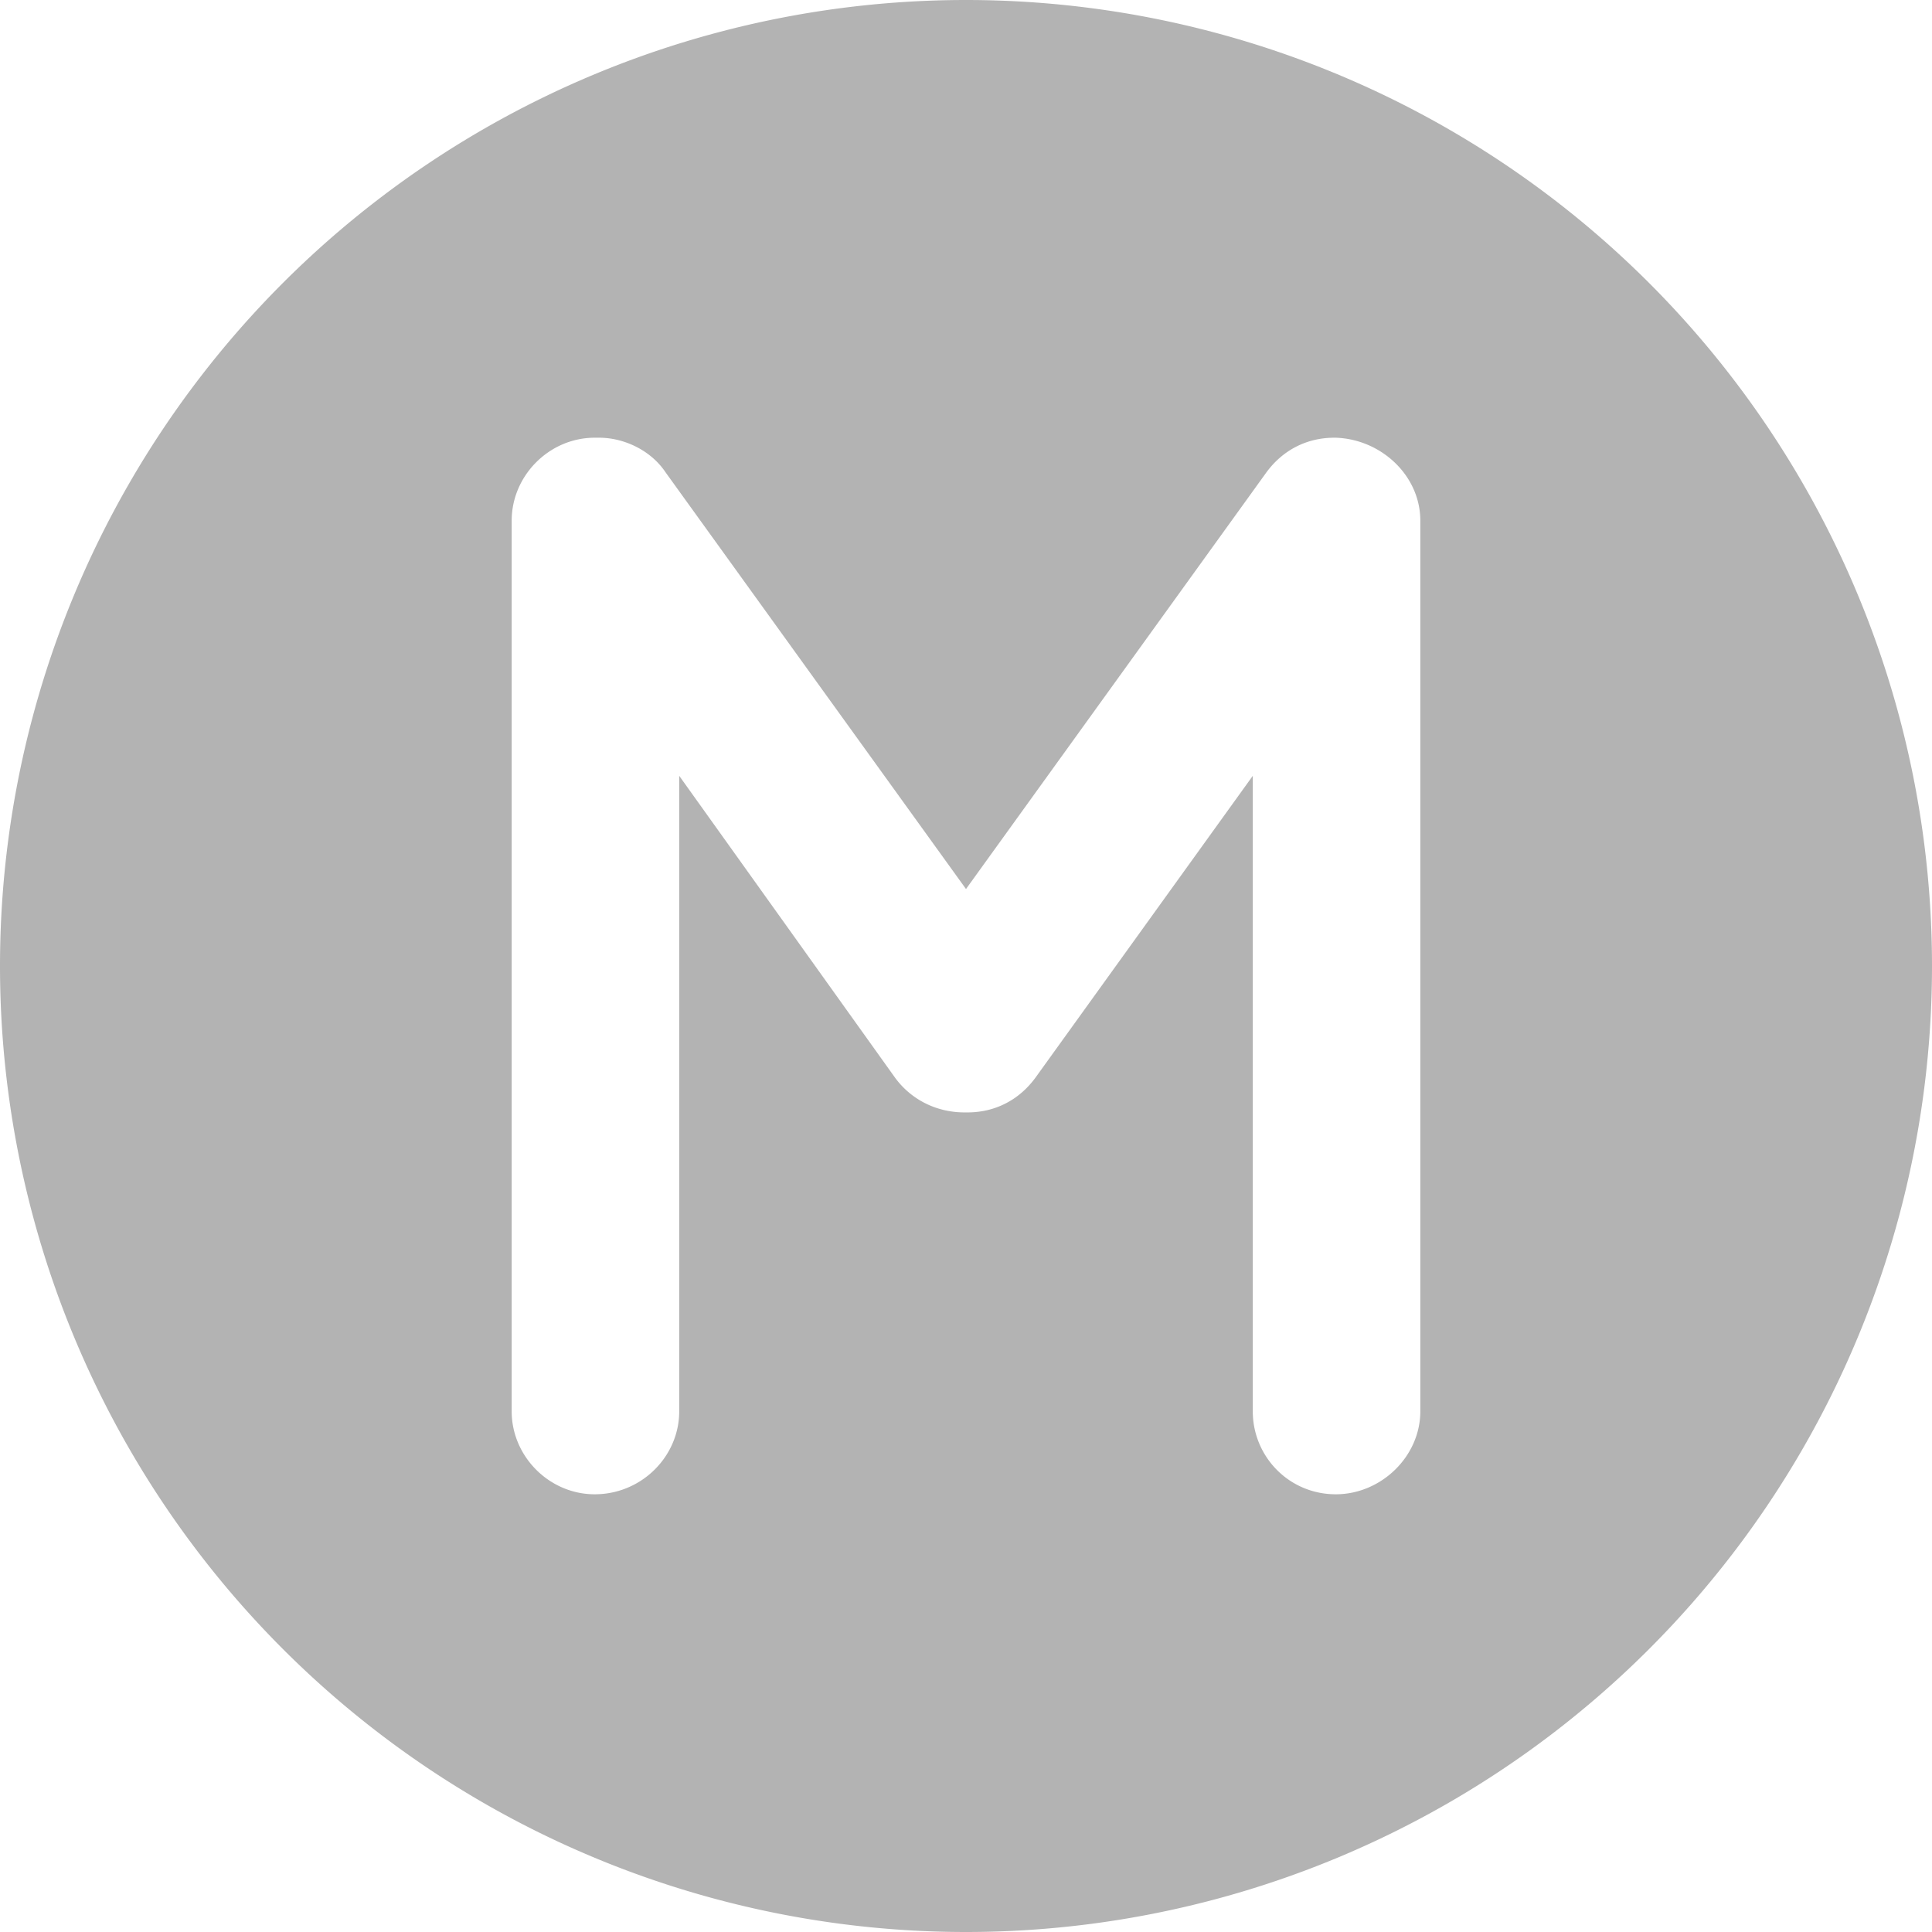 <?xml version="1.0" encoding="UTF-8" standalone="no"?>
<!-- Created with Inkscape (http://www.inkscape.org/) -->

<svg
   xmlns:dc="http://purl.org/dc/elements/1.1/"
   xmlns:cc="http://creativecommons.org/ns#"
   xmlns:rdf="http://www.w3.org/1999/02/22-rdf-syntax-ns#"
   xmlns:svg="http://www.w3.org/2000/svg"
   xmlns="http://www.w3.org/2000/svg"
   xmlns:sodipodi="http://sodipodi.sourceforge.net/DTD/sodipodi-0.dtd"
   xmlns:inkscape="http://www.inkscape.org/namespaces/inkscape"
   width="512"
   height="512"
   viewBox="0 0 512 512"
   id="svg2"
   version="1.1"
   inkscape:version="0.91 r13725"
   sodipodi:docname="logo.svg">
  <defs
     id="defs4" />
  <sodipodi:namedview
     id="base"
     pagecolor="#ffffff"
     bordercolor="#666666"
     borderopacity="1.0"
     inkscape:pageopacity="0"
     inkscape:pageshadow="2"
     inkscape:zoom="0.9"
     inkscape:cx="249.39639"
     inkscape:cy="278.81494"
     inkscape:document-units="px"
     inkscape:current-layer="layer1"
     showgrid="false"
     units="px"
     inkscape:showpageshadow="false"
     inkscape:window-width="1280"
     inkscape:window-height="714"
     inkscape:window-x="-4"
     inkscape:window-y="0"
     inkscape:window-maximized="0" />
  <g
     inkscape:label="Layer 1"
     inkscape:groupmode="layer"
     id="layer1"
     transform="translate(0,-540.362)">
    <path
       style="opacity:1;fill:#b3b3b3;fill-opacity:1;stroke:none;stroke-width:80;stroke-linecap:round;stroke-linejoin:round;stroke-miterlimit:4;stroke-dasharray:none;stroke-opacity:1"
       d="M 256 0 A 256 256 0 0 0 0 256 A 256 256 0 0 0 256 512 A 256 256 0 0 0 512 256 A 256 256 0 0 0 256 0 z M 157.6 116 L 158.801 116 C 165.201 116 172.4 119.199 176.4 125.199 L 256 235.6 L 335.6 125.199 C 340 119.199 346.4 116 353.6 116 L 354 116 C 366 116.4 376.4 126 376.4 138 L 376.4 374 C 376.4 386 366 396 354 396 C 341.6 396 332 386 332 374 L 332 205.6 L 274.4 285.6 C 270 291.6 263.6 294.801 256.4 294.801 L 256 294.801 L 255.6 294.801 C 248.4 294.801 241.599 291.6 237.199 285.6 L 180 205.6 L 180 374 C 180 386 170 396 157.6 396 C 145.6 396 135.6 386 135.6 374 L 135.6 138 C 135.6 126 145.6 116 157.6 116 z "
       transform="translate(0,540.362)"
       id="path4136"
       inkscape:export-xdpi="90"
       inkscape:export-ydpi="90" />
  </g>
</svg>
